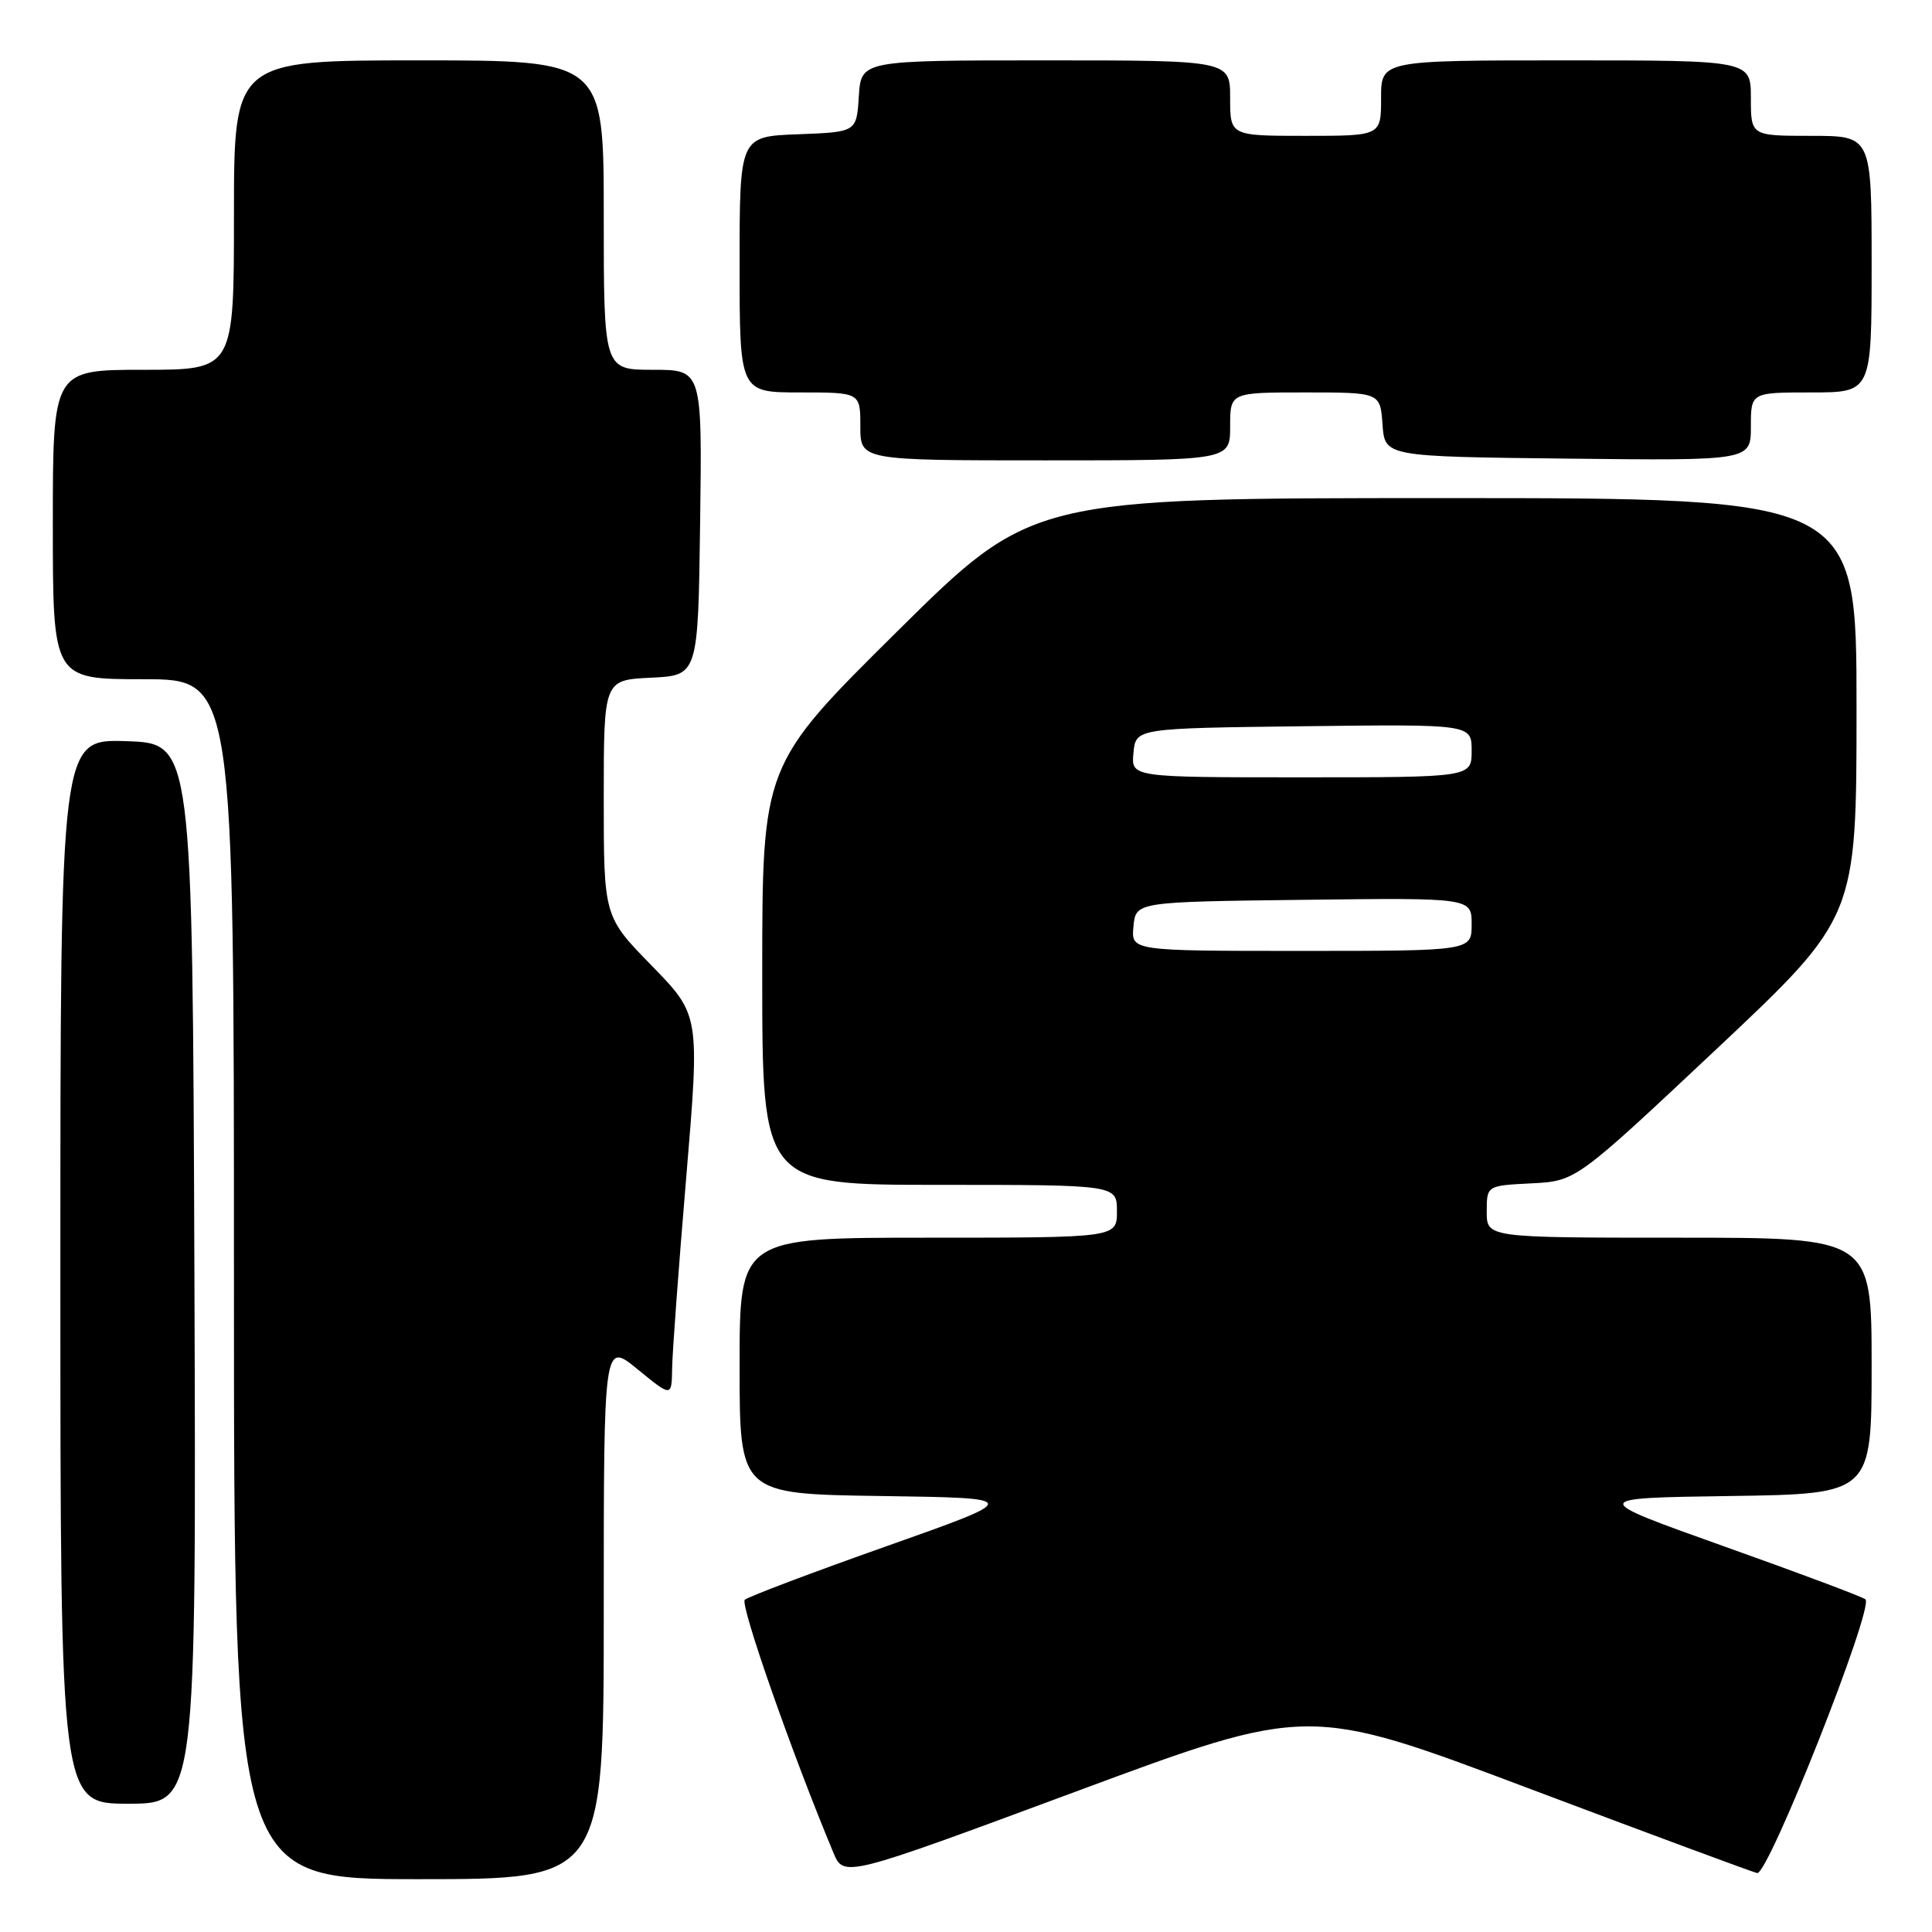 <?xml version="1.0" encoding="UTF-8" standalone="no"?>
<!DOCTYPE svg PUBLIC "-//W3C//DTD SVG 1.1//EN" "http://www.w3.org/Graphics/SVG/1.1/DTD/svg11.dtd" >
<svg xmlns="http://www.w3.org/2000/svg" xmlns:xlink="http://www.w3.org/1999/xlink" version="1.1" viewBox="0 0 256 256">
 <g >
 <path fill="currentColor"
d=" M 80.00 213.38 C 80.00 177.76 80.00 177.76 84.50 181.45 C 89.00 185.13 89.00 185.13 89.06 181.32 C 89.09 179.22 89.93 167.82 90.93 156.00 C 92.73 134.50 92.73 134.50 86.37 127.97 C 80.00 121.45 80.00 121.45 80.00 105.77 C 80.00 90.10 80.00 90.10 86.25 89.80 C 92.50 89.50 92.50 89.50 92.77 69.25 C 93.04 49.00 93.04 49.00 86.52 49.00 C 80.00 49.00 80.00 49.00 80.00 28.50 C 80.00 8.00 80.00 8.00 55.50 8.00 C 31.00 8.00 31.00 8.00 31.00 28.50 C 31.00 49.00 31.00 49.00 19.00 49.00 C 7.00 49.00 7.00 49.00 7.00 69.50 C 7.00 90.00 7.00 90.00 19.00 90.00 C 31.00 90.00 31.00 90.00 31.00 169.50 C 31.00 249.00 31.00 249.00 55.50 249.00 C 80.00 249.00 80.00 249.00 80.00 213.38 Z  M 202.43 236.92 C 218.42 242.94 232.10 248.02 232.83 248.19 C 234.29 248.53 248.37 212.95 247.18 211.92 C 246.80 211.59 238.40 208.44 228.50 204.92 C 210.50 198.50 210.50 198.50 229.25 198.23 C 248.00 197.96 248.00 197.96 248.00 180.98 C 248.00 164.00 248.00 164.00 222.50 164.00 C 197.00 164.00 197.00 164.00 197.00 160.55 C 197.00 157.10 197.00 157.10 202.92 156.80 C 208.83 156.50 208.83 156.50 227.42 139.03 C 246.00 121.56 246.00 121.56 246.00 93.78 C 246.00 66.00 246.00 66.00 191.36 66.00 C 136.73 66.00 136.73 66.00 118.86 83.69 C 101.00 101.38 101.00 101.38 101.00 129.19 C 101.00 157.00 101.00 157.00 124.50 157.00 C 148.00 157.00 148.00 157.00 148.00 160.50 C 148.00 164.00 148.00 164.00 123.00 164.00 C 98.00 164.00 98.00 164.00 98.00 180.98 C 98.00 197.96 98.00 197.96 116.75 198.23 C 135.50 198.50 135.50 198.50 117.50 204.87 C 107.60 208.37 99.14 211.57 98.69 211.98 C 98.02 212.59 104.95 232.38 110.42 245.47 C 111.81 248.80 111.81 248.80 142.59 237.38 C 173.36 225.96 173.36 225.96 202.43 236.92 Z  M 25.76 168.75 C 25.50 98.50 25.50 98.50 16.75 98.21 C 8.00 97.92 8.00 97.92 8.00 168.46 C 8.00 239.00 8.00 239.00 17.01 239.00 C 26.01 239.00 26.01 239.00 25.76 168.75 Z  M 163.00 56.50 C 163.00 52.00 163.00 52.00 172.94 52.00 C 182.89 52.00 182.89 52.00 183.19 56.25 C 183.50 60.50 183.50 60.50 207.75 60.77 C 232.00 61.04 232.00 61.04 232.00 56.52 C 232.00 52.00 232.00 52.00 240.00 52.00 C 248.00 52.00 248.00 52.00 248.00 35.00 C 248.00 18.00 248.00 18.00 240.00 18.00 C 232.00 18.00 232.00 18.00 232.00 13.00 C 232.00 8.00 232.00 8.00 207.50 8.00 C 183.00 8.00 183.00 8.00 183.00 13.00 C 183.00 18.00 183.00 18.00 173.00 18.00 C 163.00 18.00 163.00 18.00 163.00 13.00 C 163.00 8.00 163.00 8.00 138.55 8.00 C 114.11 8.00 114.11 8.00 113.80 12.75 C 113.50 17.50 113.50 17.50 105.75 17.79 C 98.00 18.08 98.00 18.08 98.00 35.04 C 98.00 52.00 98.00 52.00 106.00 52.00 C 114.00 52.00 114.00 52.00 114.00 56.50 C 114.00 61.00 114.00 61.00 138.50 61.00 C 163.00 61.00 163.00 61.00 163.00 56.50 Z  M 150.19 122.75 C 150.50 119.50 150.50 119.50 172.75 119.23 C 195.00 118.96 195.00 118.96 195.00 122.48 C 195.00 126.00 195.00 126.00 172.44 126.00 C 149.87 126.00 149.87 126.00 150.19 122.75 Z  M 150.19 99.75 C 150.50 96.50 150.50 96.50 172.75 96.23 C 195.00 95.96 195.00 95.96 195.00 99.48 C 195.00 103.00 195.00 103.00 172.44 103.00 C 149.87 103.00 149.87 103.00 150.19 99.75 Z "/>
</g>
</svg>